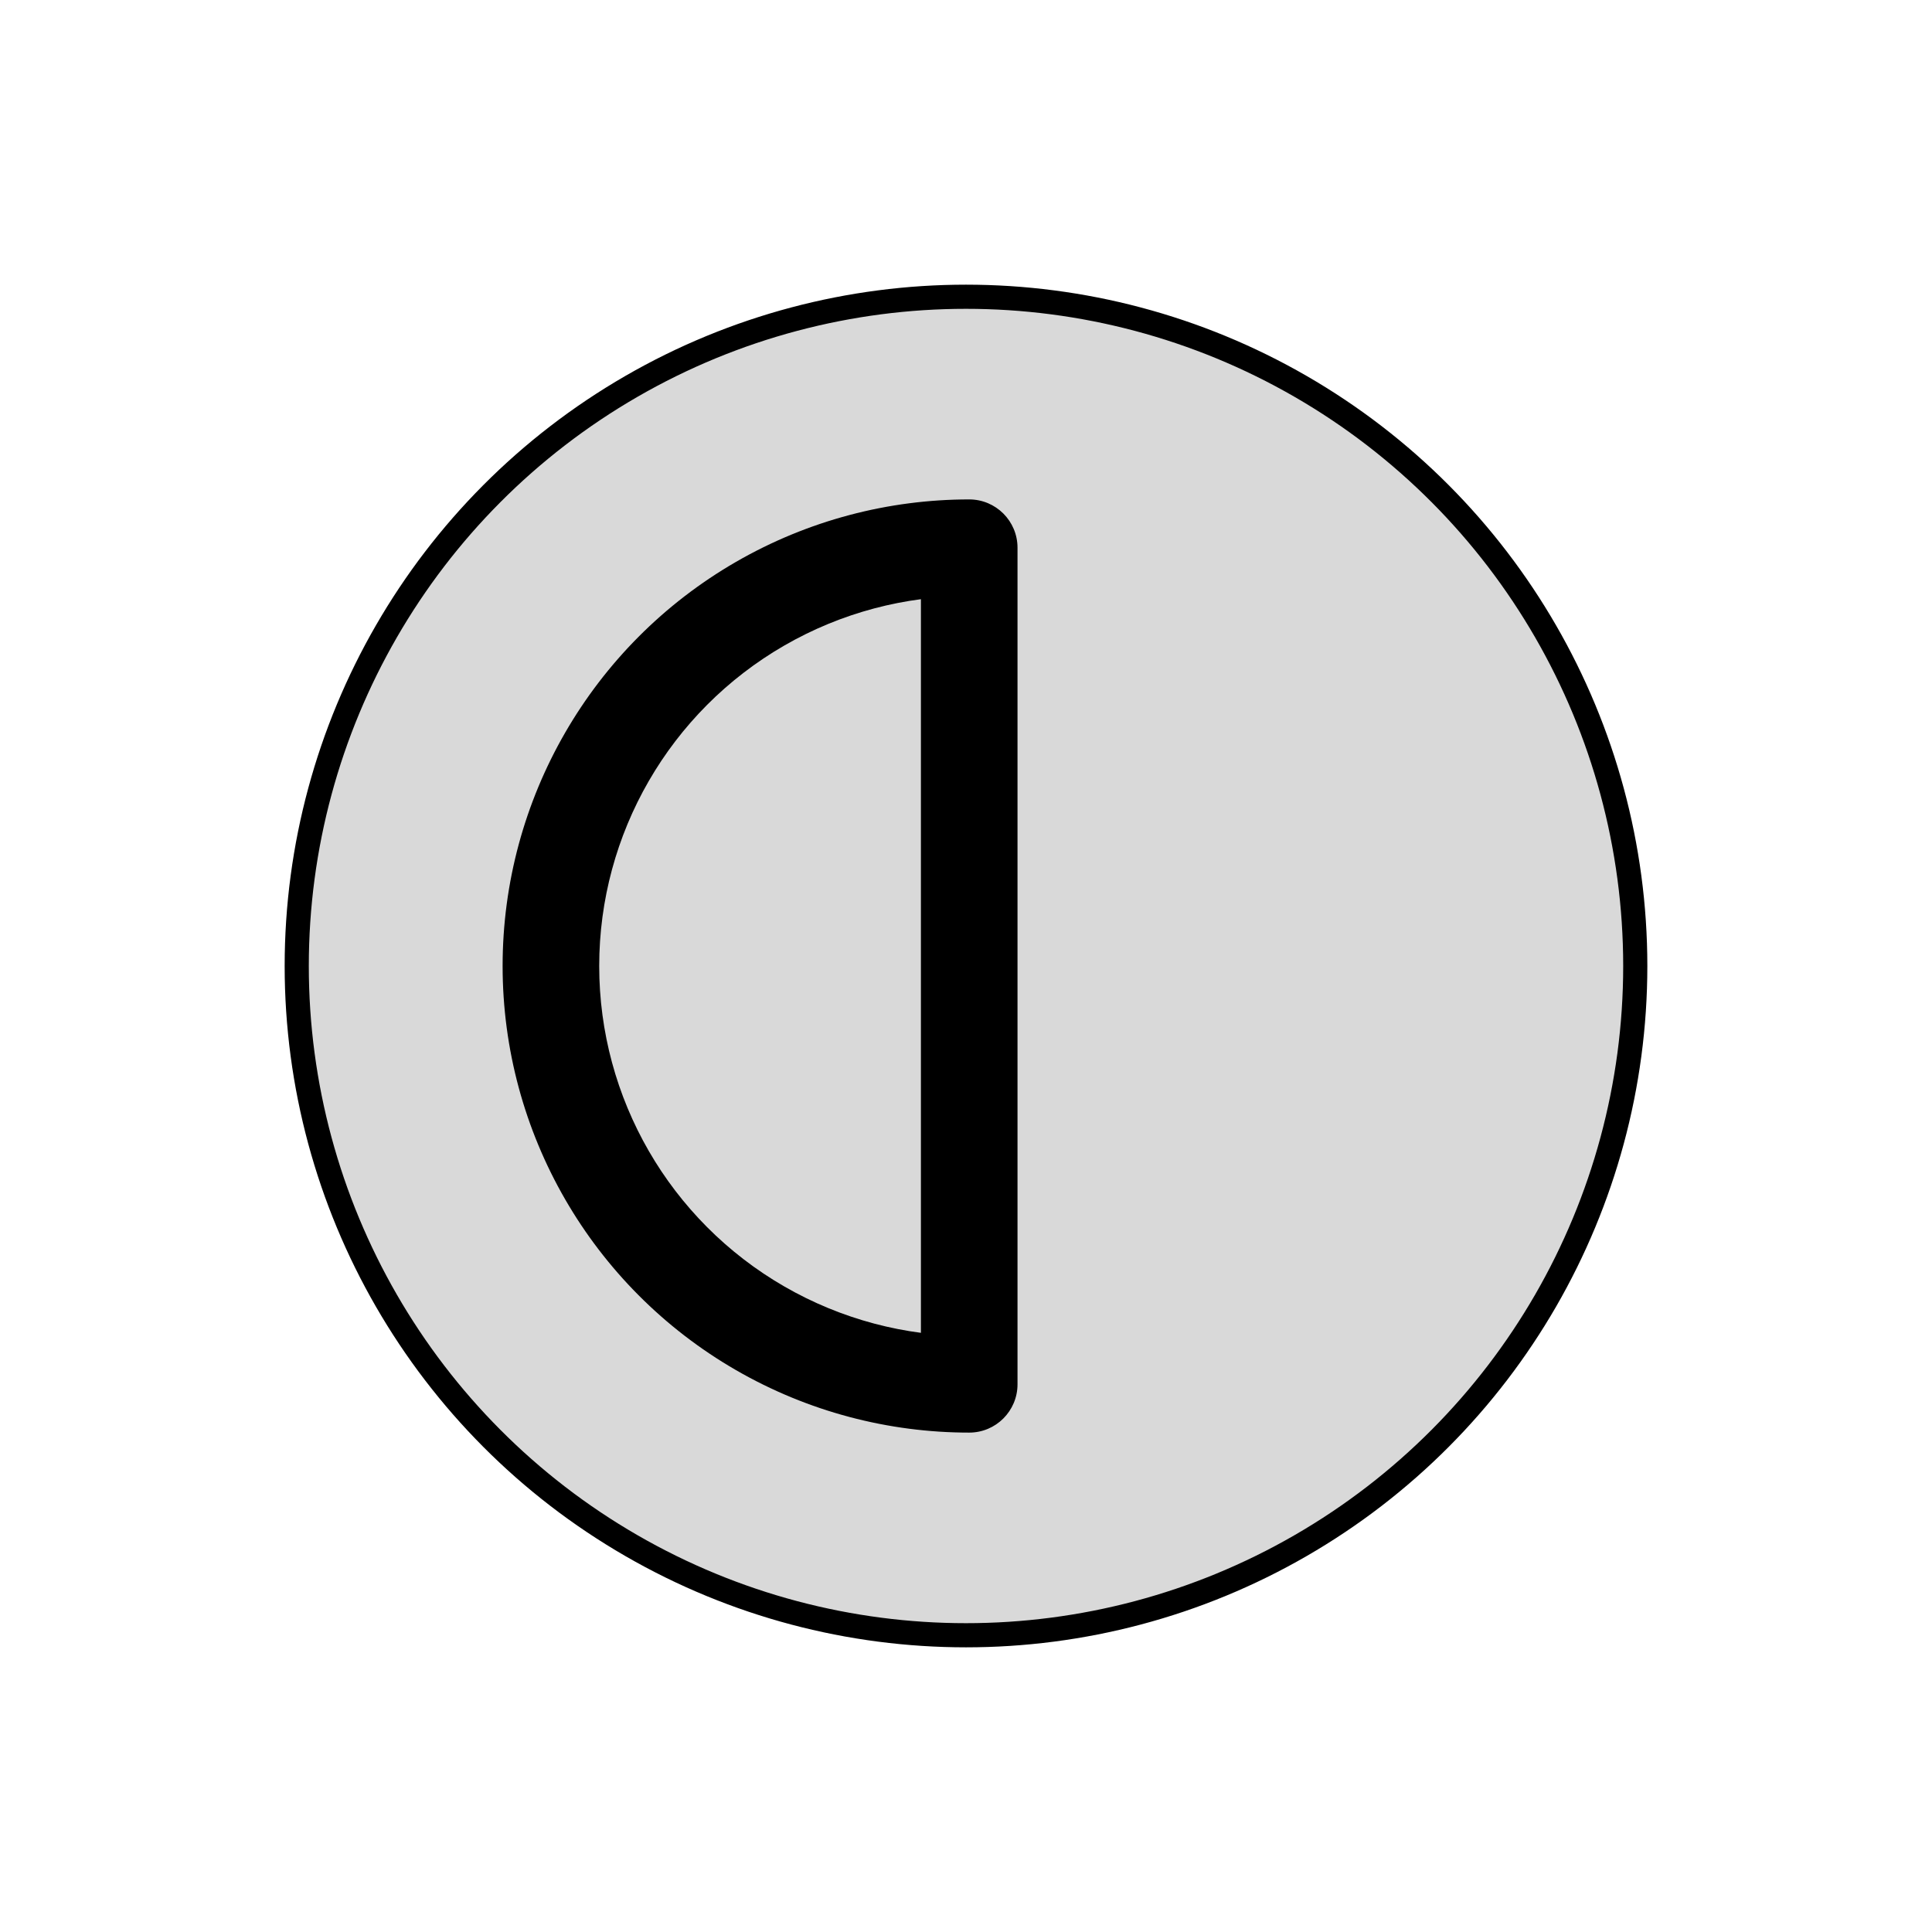 <svg viewBox="0 0 80 80" fill="none">
  <path d="M26.144 16C34.718 11.05 45.282 11.05 53.856 16C62.431 20.95 67.713 30.099 67.713 40C67.713 49.901 62.431 59.05 53.856 64C45.282 68.95 34.718 68.95 26.144 64C17.569 59.05 12.287 49.901 12.287 40C12.287 30.099 17.569 20.95 26.144 16Z" fill="currentColor" fill-opacity="0.15" stroke="currentColor" stroke-linecap="round" stroke-linejoin="round" />
  <path d="M31.473 25L30.473 23.268V23.268L31.473 25ZM40.133 22.68H42.133C42.133 21.575 41.238 20.68 40.133 20.68V22.68ZM31.473 55L32.473 53.268L32.473 53.268L31.473 55ZM40.133 57.321V59.321C41.238 59.321 42.133 58.425 42.133 57.321H40.133ZM32.473 26.732C34.843 25.364 37.487 24.68 40.133 24.68V20.68C36.798 20.68 33.462 21.542 30.473 23.268L32.473 26.732ZM24.812 40C24.812 34.526 27.733 29.469 32.473 26.732L30.473 23.268C24.495 26.719 20.812 33.097 20.812 40H24.812ZM32.473 53.268C27.733 50.531 24.812 45.474 24.812 40H20.812C20.812 46.903 24.495 53.281 30.473 56.732L32.473 53.268ZM40.133 55.321C37.487 55.321 34.843 54.636 32.473 53.268L30.473 56.732C33.462 58.458 36.798 59.321 40.133 59.321L40.133 55.321ZM42.133 57.321L42.133 22.68H38.133L38.133 57.321H42.133Z" fill="currentColor" />
</svg>